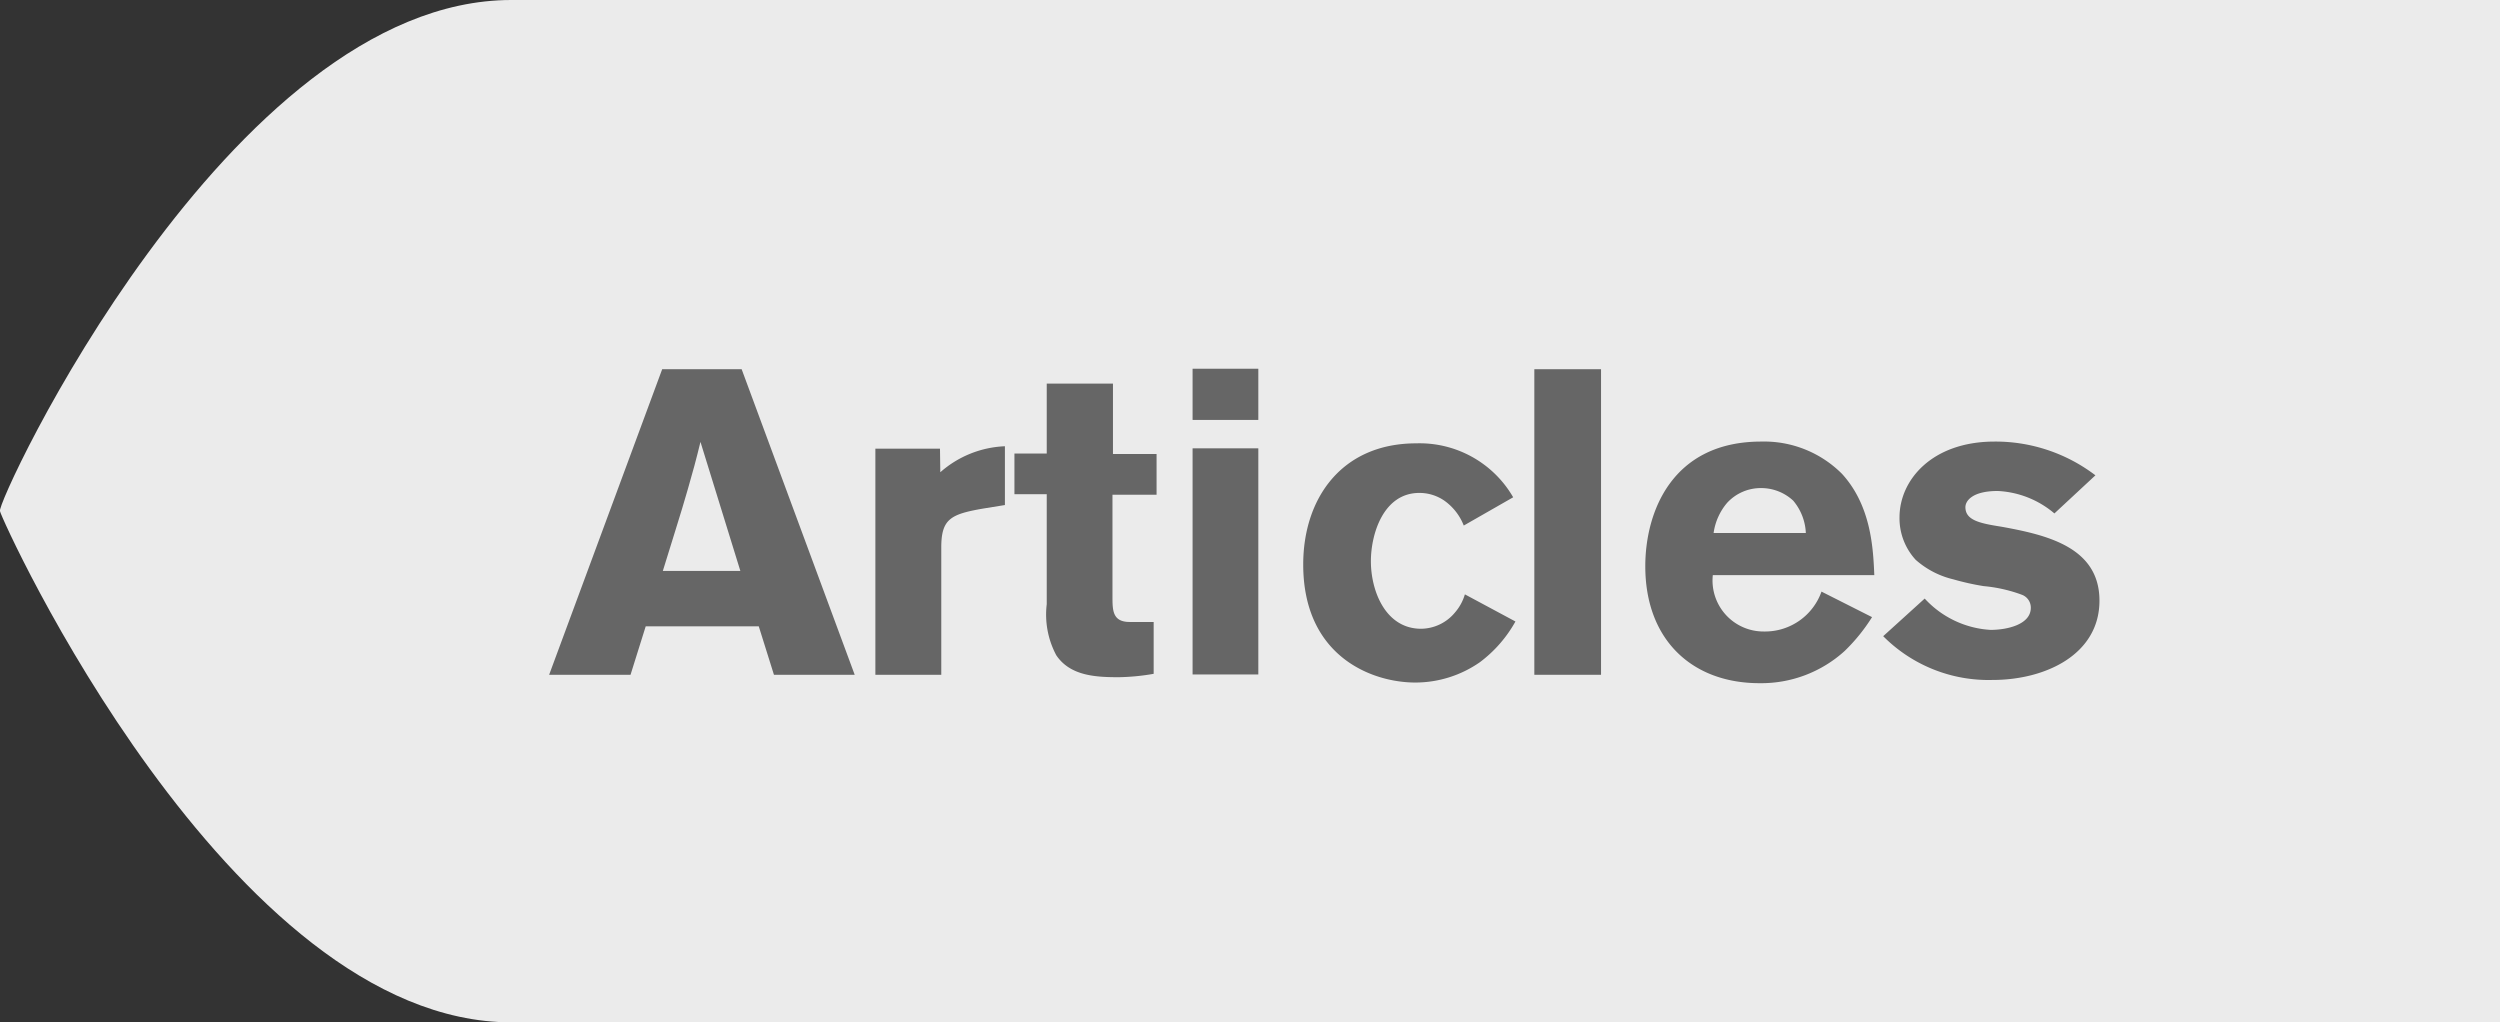 <svg xmlns="http://www.w3.org/2000/svg" viewBox="0 0 154.79 63.3"><rect x="0" y="0" width="154.79" height="63.3" fill="#333333" stroke="none"/><defs><style>.cls-1{fill:#ebebeb;}.cls-2{fill:#666;}</style></defs><g id="Layer_1" data-name="Layer 1"><path class="cls-1" d="M0,31.65H0C-.35,31.29,14.18,0,31.66,0H154.79V63.3H31.66C14.18,63.3,0,32,0,31.65Z"/><path class="cls-2" d="M45.92,22.86l7,18.92h-5l-.94-3h-7l-.94,3H34l7-18.92Zm-2.55,4.5c-.24,1-.51,2-.78,2.92-.4,1.42-1.12,3.65-1.55,5.07h4.8Z"/><path class="cls-2" d="M58.22,29.24a6.43,6.43,0,0,1,4-1.61v3.64l-1.36.22c-2,.35-2.58.64-2.58,2.41v7.88H54.2v-14h4Z"/><path class="cls-2" d="M64.81,23.75h4.1v4.36h2.7v2.52H68.88v6.3c0,.86,0,1.58,1.07,1.58l1.48,0v3.21a13.65,13.65,0,0,1-2.17.21c-1.42,0-3-.08-3.86-1.36a5.35,5.35,0,0,1-.59-3.16V30.6h-2V28.08h2Z"/><path class="cls-2" d="M73.84,22.83h4.07V26H73.84Zm0,4.93h4.07v14H73.84Z"/><path class="cls-2" d="M93.83,38.48A8,8,0,0,1,91.63,41a7,7,0,0,1-4,1.26c-2.68,0-6.94-1.61-6.94-7.31,0-4.07,2.36-7.5,7-7.5a6.69,6.69,0,0,1,6,3.34l-3.06,1.75A3.4,3.4,0,0,0,89.43,31a2.72,2.72,0,0,0-1.55-.48c-2.23,0-3,2.55-3,4.23,0,1.85.91,4.18,3.11,4.18a2.75,2.75,0,0,0,2.09-1,3,3,0,0,0,.62-1.13Z"/><path class="cls-2" d="M99.13,22.86V41.78H95V22.86Z"/><path class="cls-2" d="M115.91,38.21a11.15,11.15,0,0,1-1.69,2.09,7.68,7.68,0,0,1-5.28,2c-4.15,0-7.07-2.66-7.07-7.24,0-3.37,1.66-7.72,7.18-7.72a6.81,6.81,0,0,1,5,2c1.83,2,1.93,4.69,2,6.27h-10a3.16,3.16,0,0,0,3.19,3.49,3.71,3.71,0,0,0,3.54-2.47ZM111.81,33a3.33,3.33,0,0,0-.78-2,2.91,2.91,0,0,0-2-.78,2.83,2.83,0,0,0-2.09.91A3.66,3.66,0,0,0,106.1,33Z"/><path class="cls-2" d="M119.17,37.06A6,6,0,0,0,123.25,39c1,0,2.49-.32,2.49-1.37a.85.85,0,0,0-.54-.8,9.15,9.15,0,0,0-2.38-.54,15.86,15.86,0,0,1-1.88-.42,5.37,5.37,0,0,1-2.33-1.21,3.8,3.8,0,0,1-1-2.63c0-2.3,2-4.69,5.89-4.69a10.21,10.21,0,0,1,6.24,2.09l-2.54,2.36a5.84,5.84,0,0,0-3.51-1.39c-1.61,0-2,.64-2,1,0,.81.88,1,2.22,1.21,2.81.51,6.08,1.26,6.08,4.58s-3.32,4.91-6.62,4.91a9.19,9.19,0,0,1-6.77-2.71Z"/></g></svg>